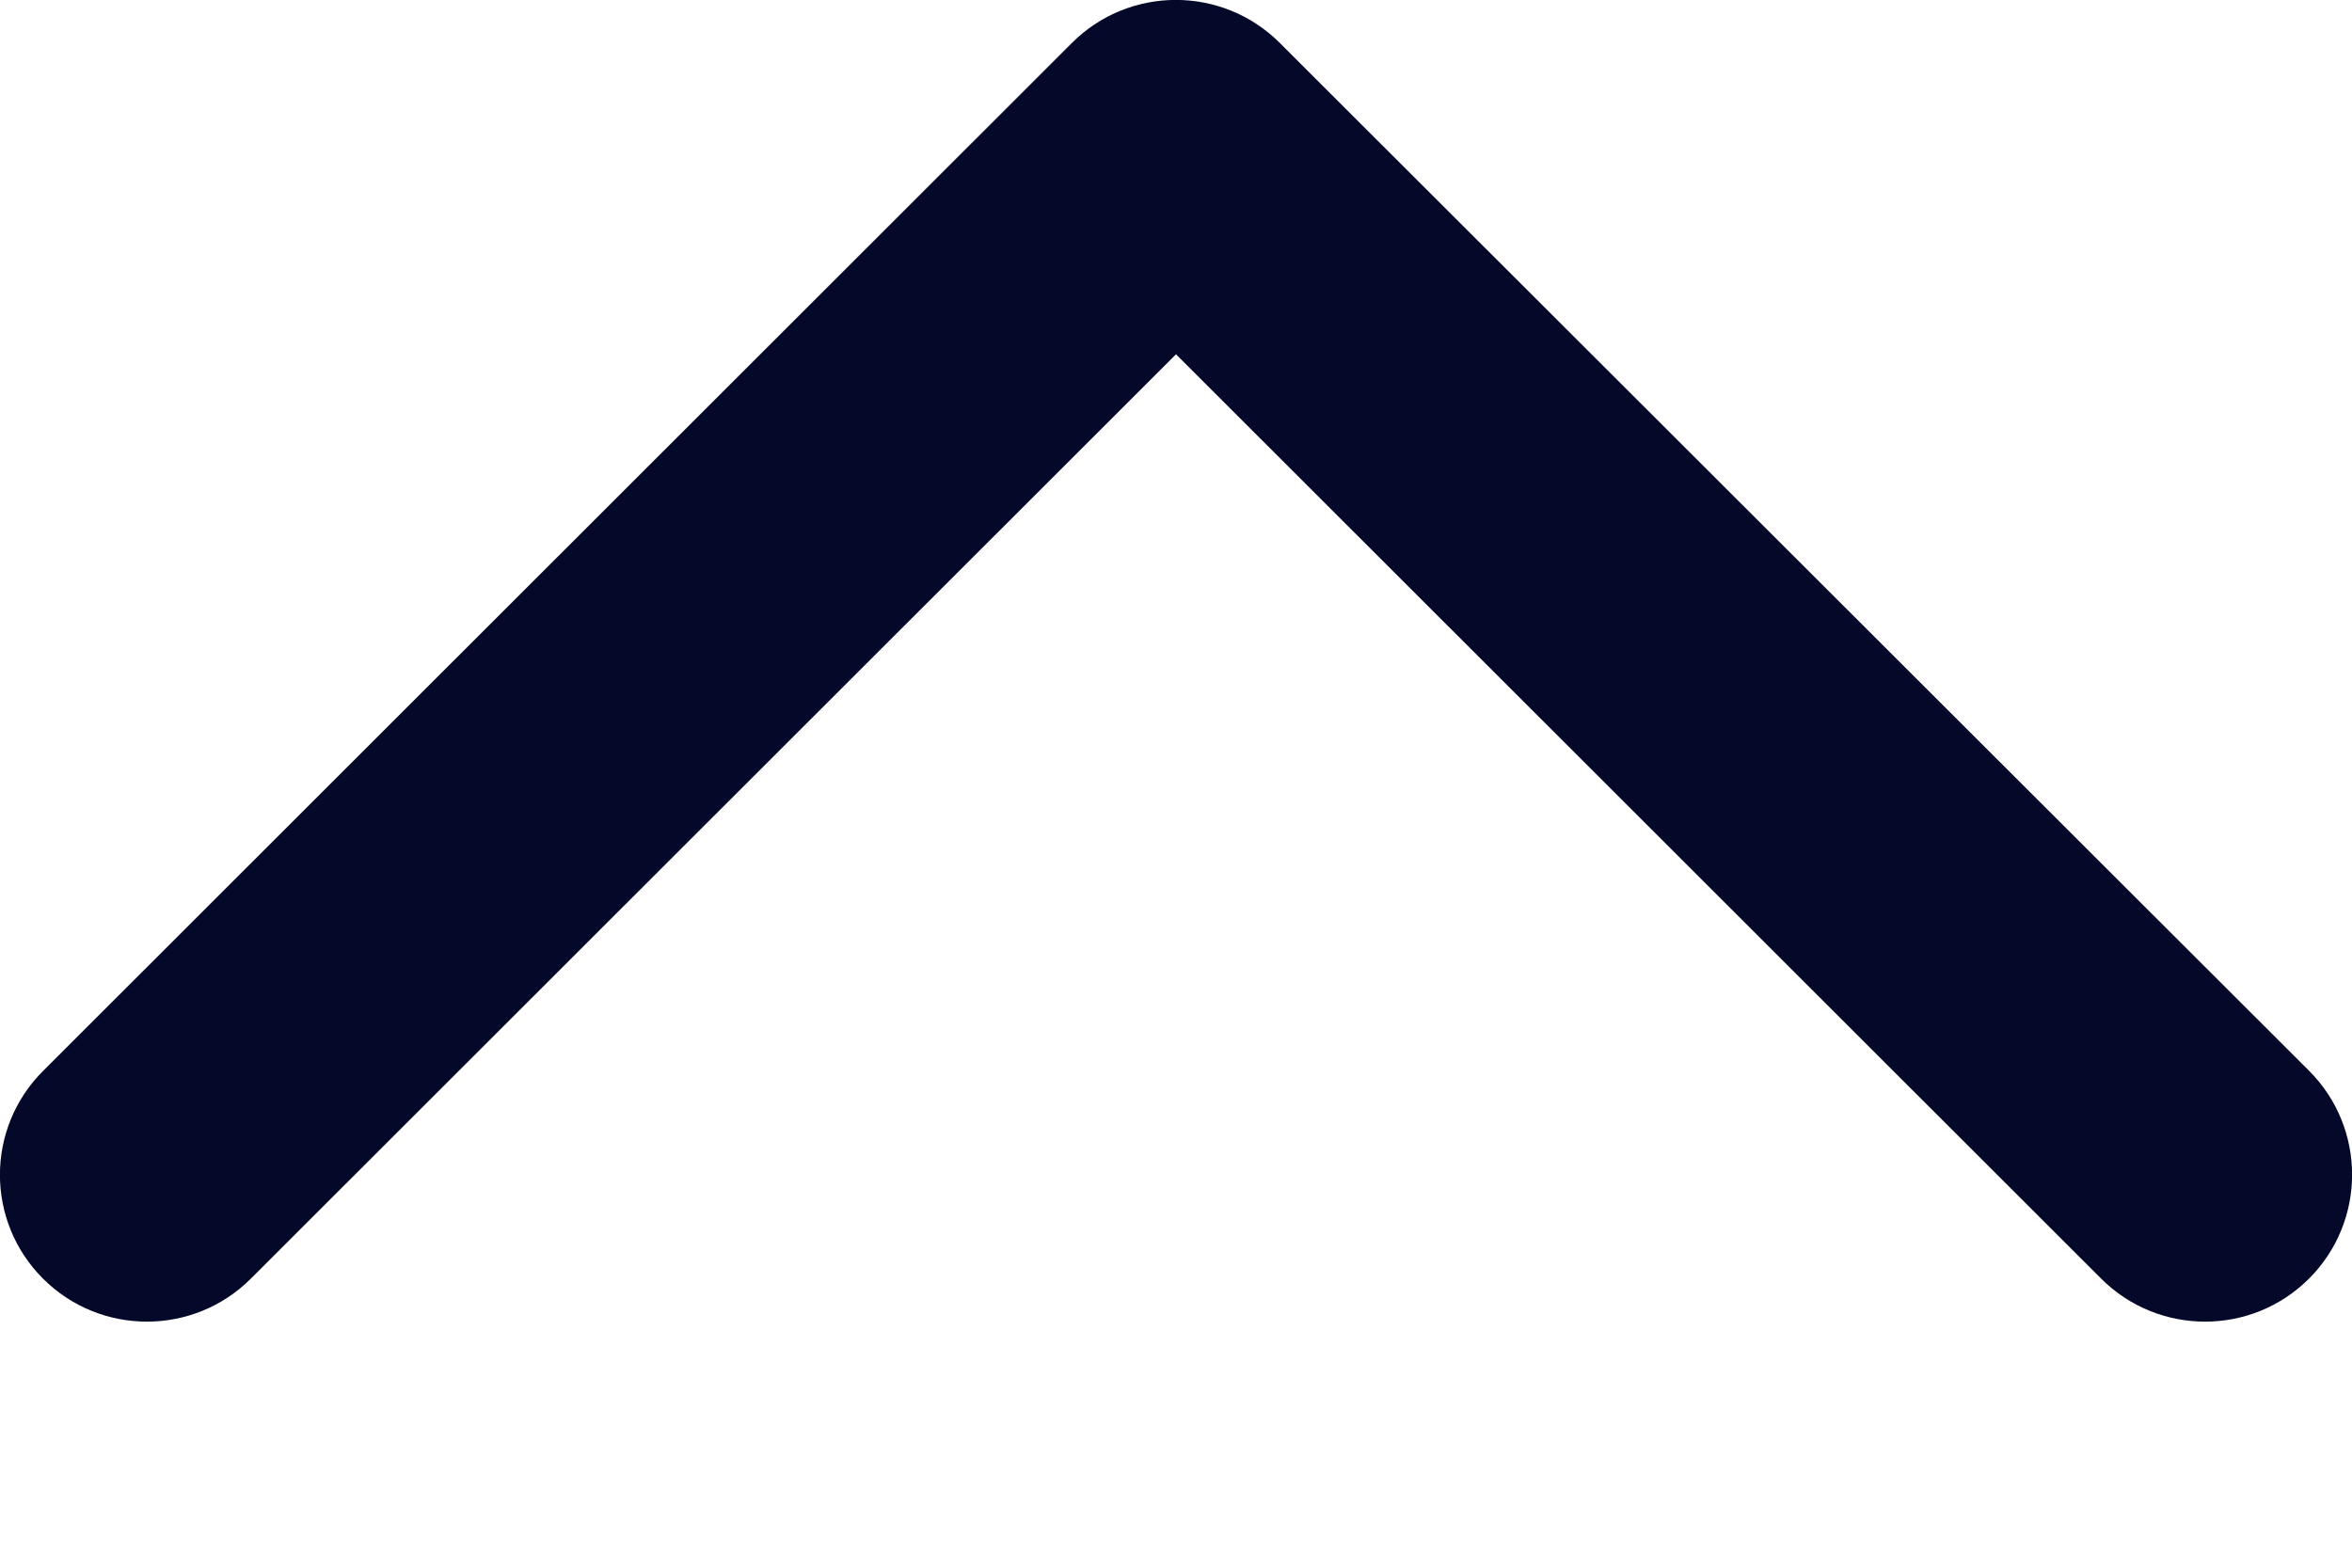 <?xml version="1.0" encoding="utf-8"?>
<!-- Generator: Adobe Illustrator 24.1.2, SVG Export Plug-In . SVG Version: 6.00 Build 0)  -->
<svg version="1.1" id="Слой_1" xmlns="http://www.w3.org/2000/svg" xmlns:xlink="http://www.w3.org/1999/xlink" x="0px" y="0px"
	 width="750px" height="500px" viewBox="0 0 750 500" style="enable-background:new 0 0 750 500;" xml:space="preserve">
<style type="text/css">
	.st0{fill-rule:evenodd;clip-rule:evenodd;fill:#04092A;}
</style>
<path class="st0" d="M13.7,407.8c18.3,18.3,48,18.3,66.3,0l295-294.8l295,294.8c18.3,18.3,48,18.3,66.3,0c18.3-18.3,18.3-48,0-66.3
	L408.1,13.7c-18.3-18.3-48-18.3-66.3,0L13.7,341.6C-4.6,359.9-4.6,389.5,13.7,407.8z"/>
</svg>
